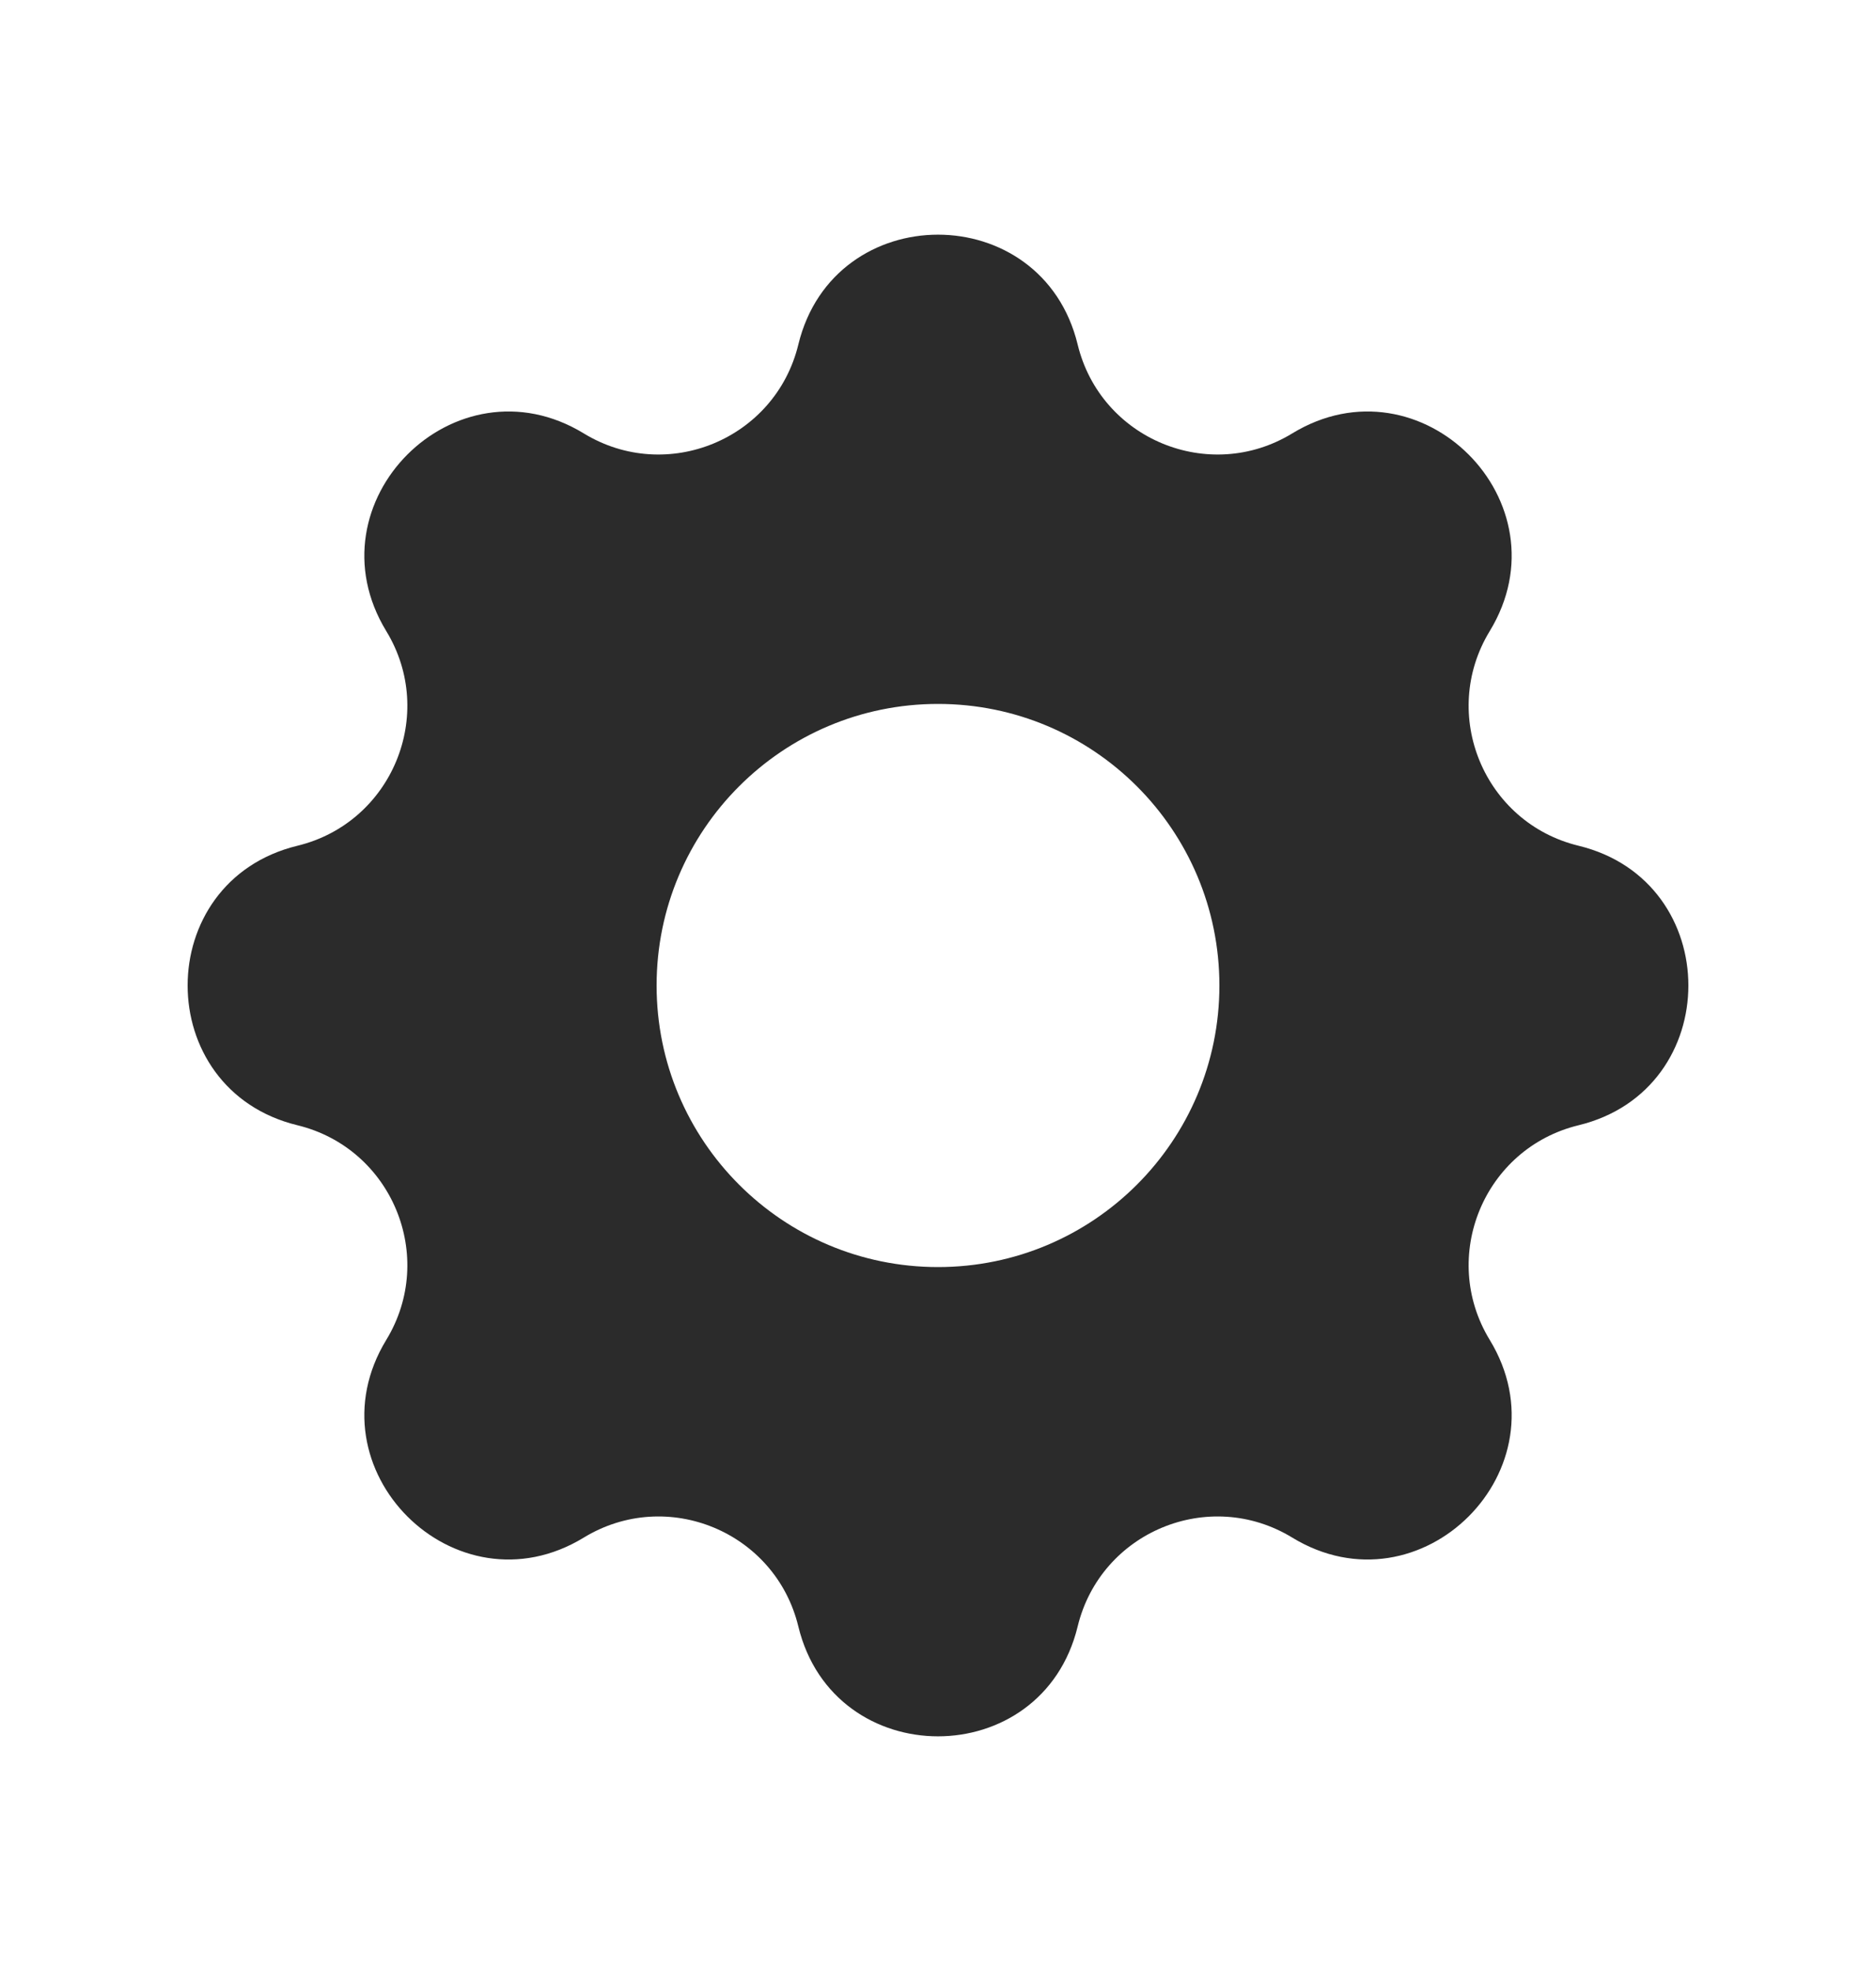 <svg width="20" height="21" viewBox="0 0 20 21" fill="none" xmlns="http://www.w3.org/2000/svg">
<path fill-rule="evenodd" clip-rule="evenodd" d="M11.489 3.671C11.11 2.11 8.89 2.11 8.511 3.671C8.266 4.679 7.11 5.158 6.224 4.618C4.852 3.782 3.282 5.352 4.118 6.724C4.658 7.61 4.179 8.766 3.171 9.011C1.61 9.39 1.61 11.61 3.171 11.989C4.179 12.234 4.658 13.39 4.118 14.276C3.282 15.648 4.852 17.218 6.224 16.382C7.11 15.842 8.266 16.32 8.511 17.329C8.89 18.89 11.11 18.89 11.489 17.329C11.734 16.32 12.89 15.842 13.776 16.382C15.148 17.218 16.718 15.648 15.882 14.276C15.342 13.39 15.82 12.234 16.829 11.989C18.39 11.61 18.39 9.39 16.829 9.011C15.82 8.766 15.342 7.61 15.882 6.724C16.718 5.352 15.148 3.782 13.776 4.618C12.89 5.158 11.734 4.679 11.489 3.671ZM10 13.5C11.657 13.5 13 12.157 13 10.5C13 8.843 11.657 7.5 10 7.5C8.343 7.5 7 8.843 7 10.5C7 12.157 8.343 13.5 10 13.5Z" fill="#2B2B2B"/>
</svg>
